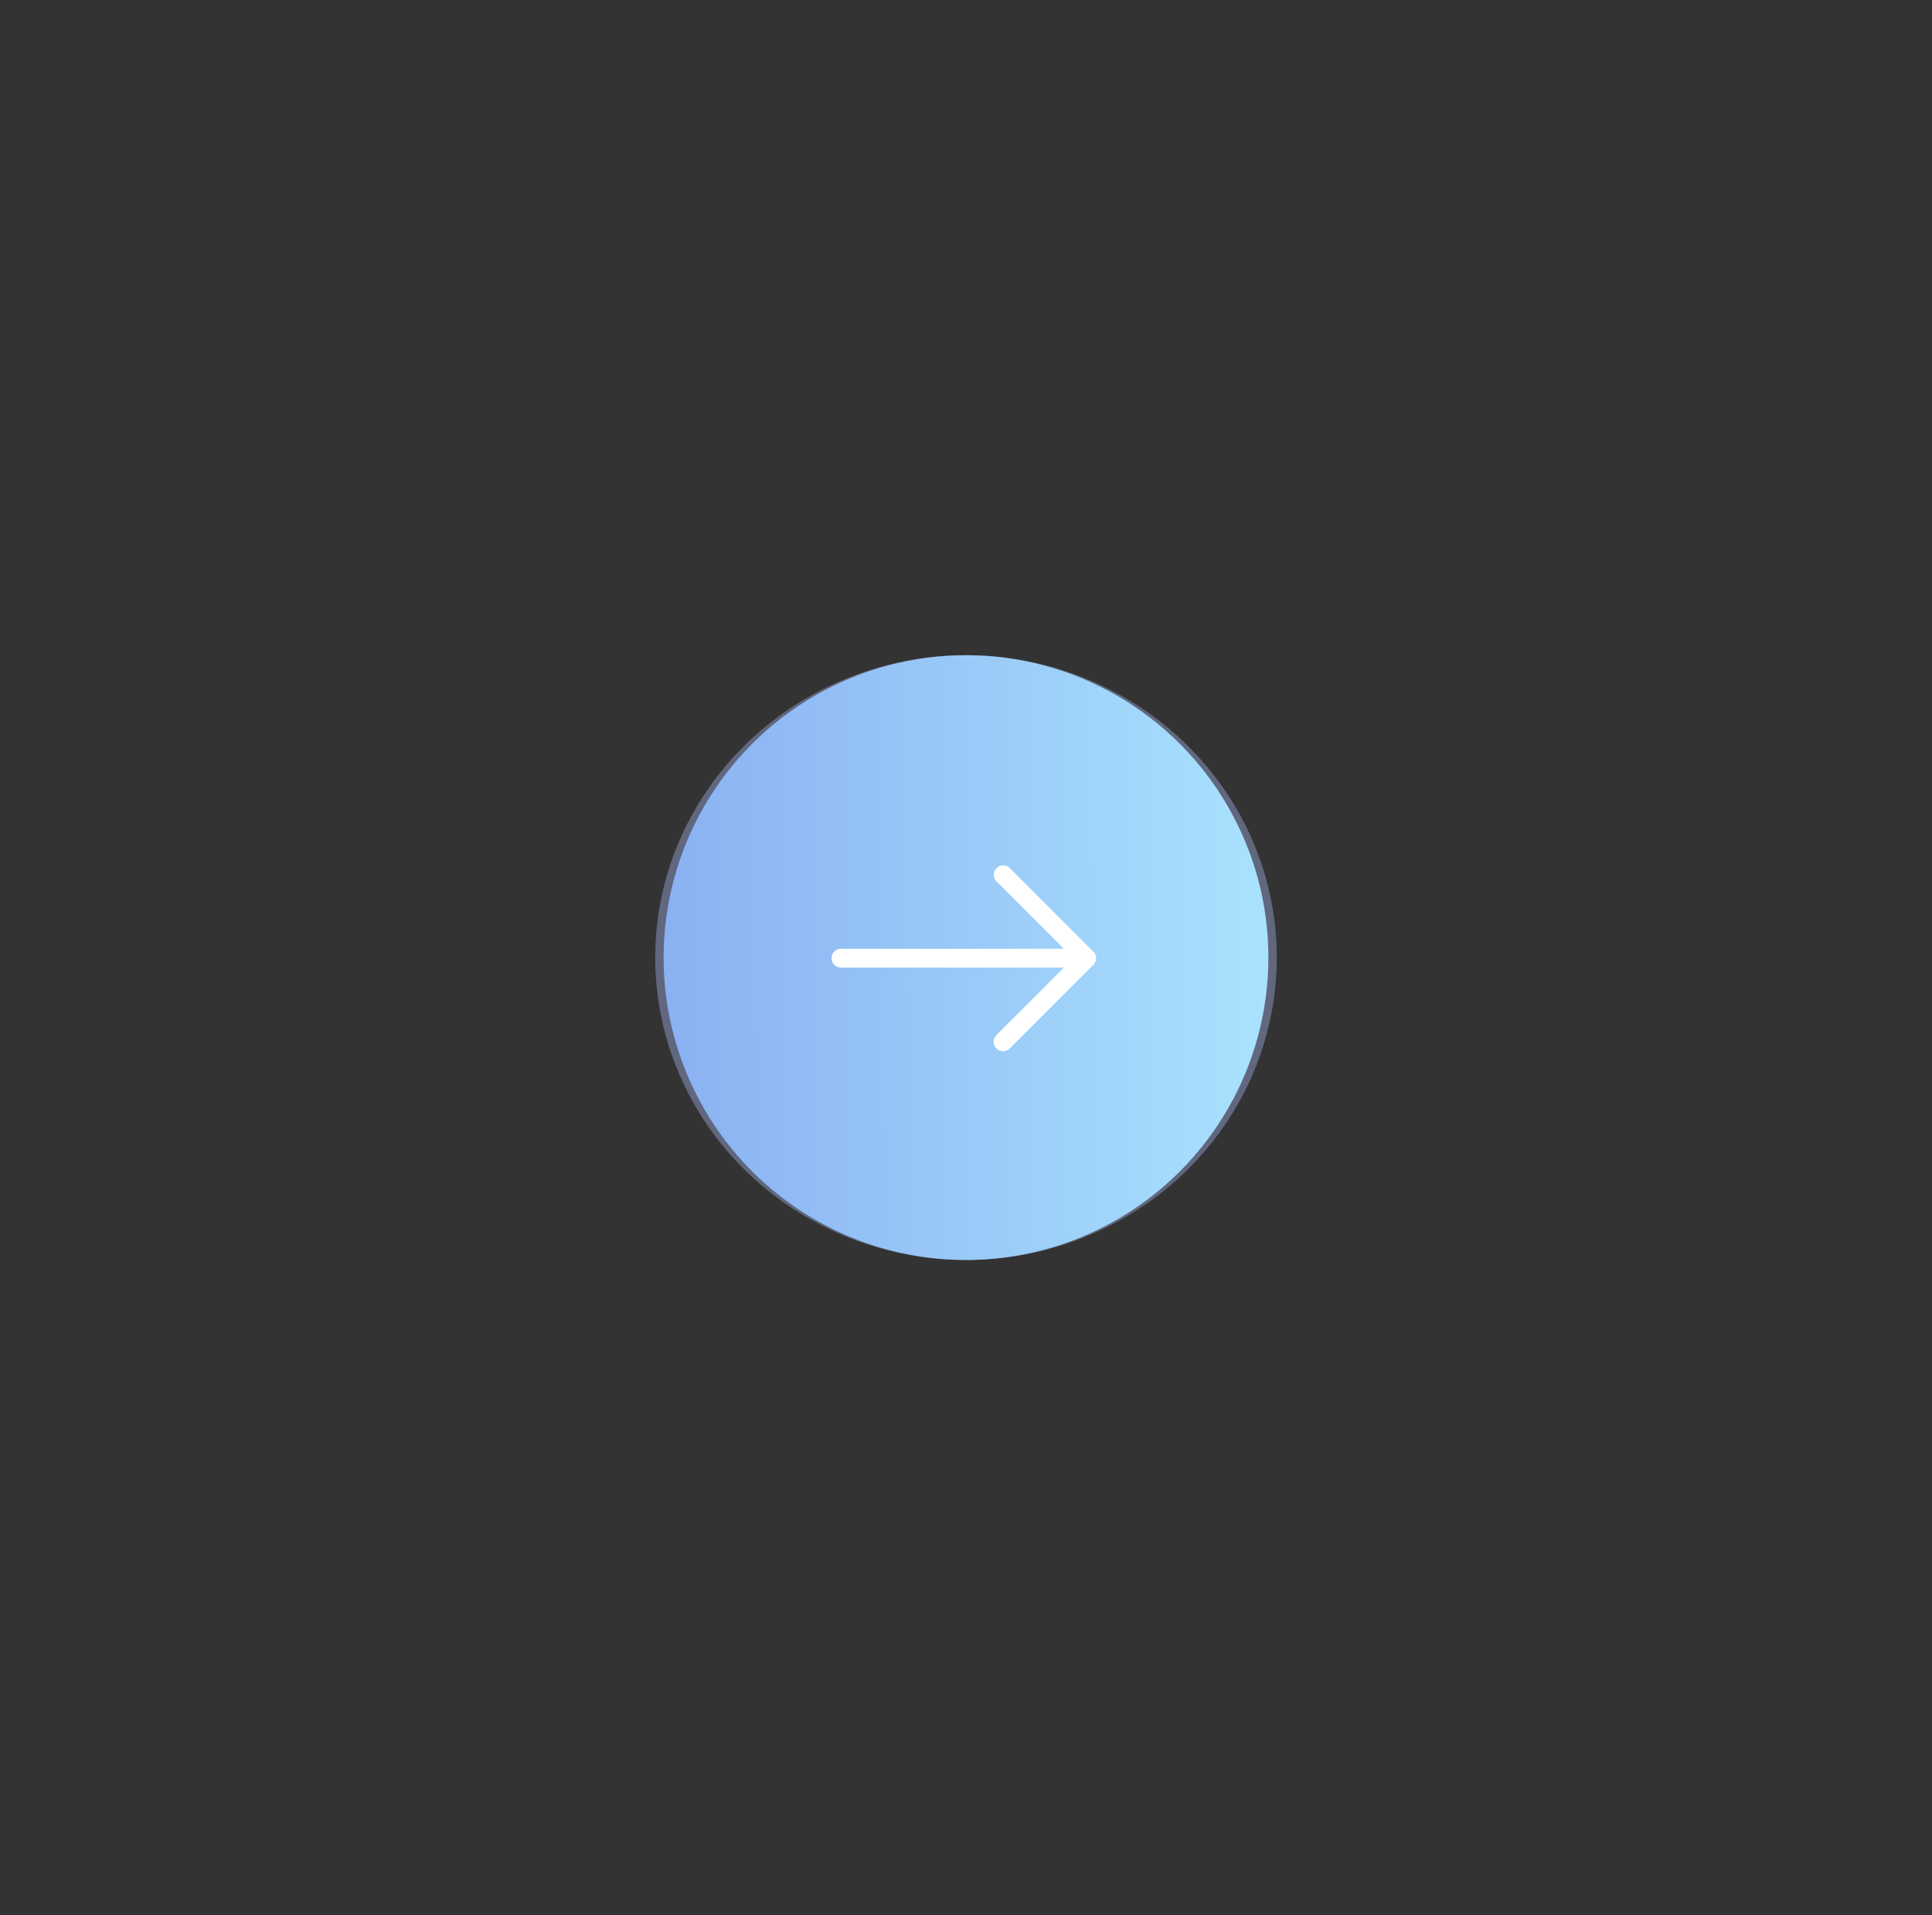 <svg xmlns="http://www.w3.org/2000/svg"
    xmlns:xlink="http://www.w3.org/1999/xlink" width="230" height="228" viewBox="0 0 230 228">
    <rect x="0" y="0" width="230" height="228" fill="#333333" stroke="none"/>
    <defs>
        <linearGradient id="linear-gradient" x1="1" y1="0.536" x2="0" y2="0.541" gradientUnits="objectBoundingBox">
            <stop offset="0" stop-color="#a9e2fd"/>
            <stop offset="1" stop-color="#8ab1f2"/>
        </linearGradient>
    </defs>
    <g id="Group_5087" data-name="Group 5087" transform="translate(-17028 -3794)">
        <g id="Group_5089" data-name="Group 5089">
            <ellipse id="Ellipse_399" data-name="Ellipse 399" cx="37" cy="36" rx="37" ry="36" transform="translate(17106 3872)" fill="#6f7896" opacity="0.753"/>
        </g>
        <g id="Group_5088" data-name="Group 5088">
            <circle id="Ellipse_398" data-name="Ellipse 398" cx="36" cy="36" r="36" transform="translate(17107 3872)" fill="url(#linear-gradient)"/>
        </g>
        <path id="right-arrow" d="M21.2,5.007a1.117,1.117,0,0,0-1.587,1.571l8.047,8.047H1.111A1.106,1.106,0,0,0,0,15.737a1.118,1.118,0,0,0,1.111,1.127H27.665L19.618,24.9a1.139,1.139,0,0,0,0,1.587,1.112,1.112,0,0,0,1.587,0l9.952-9.952a1.093,1.093,0,0,0,0-1.571Z" transform="translate(17127 3892.326)" fill="#fff"/>
    </g>
</svg>
